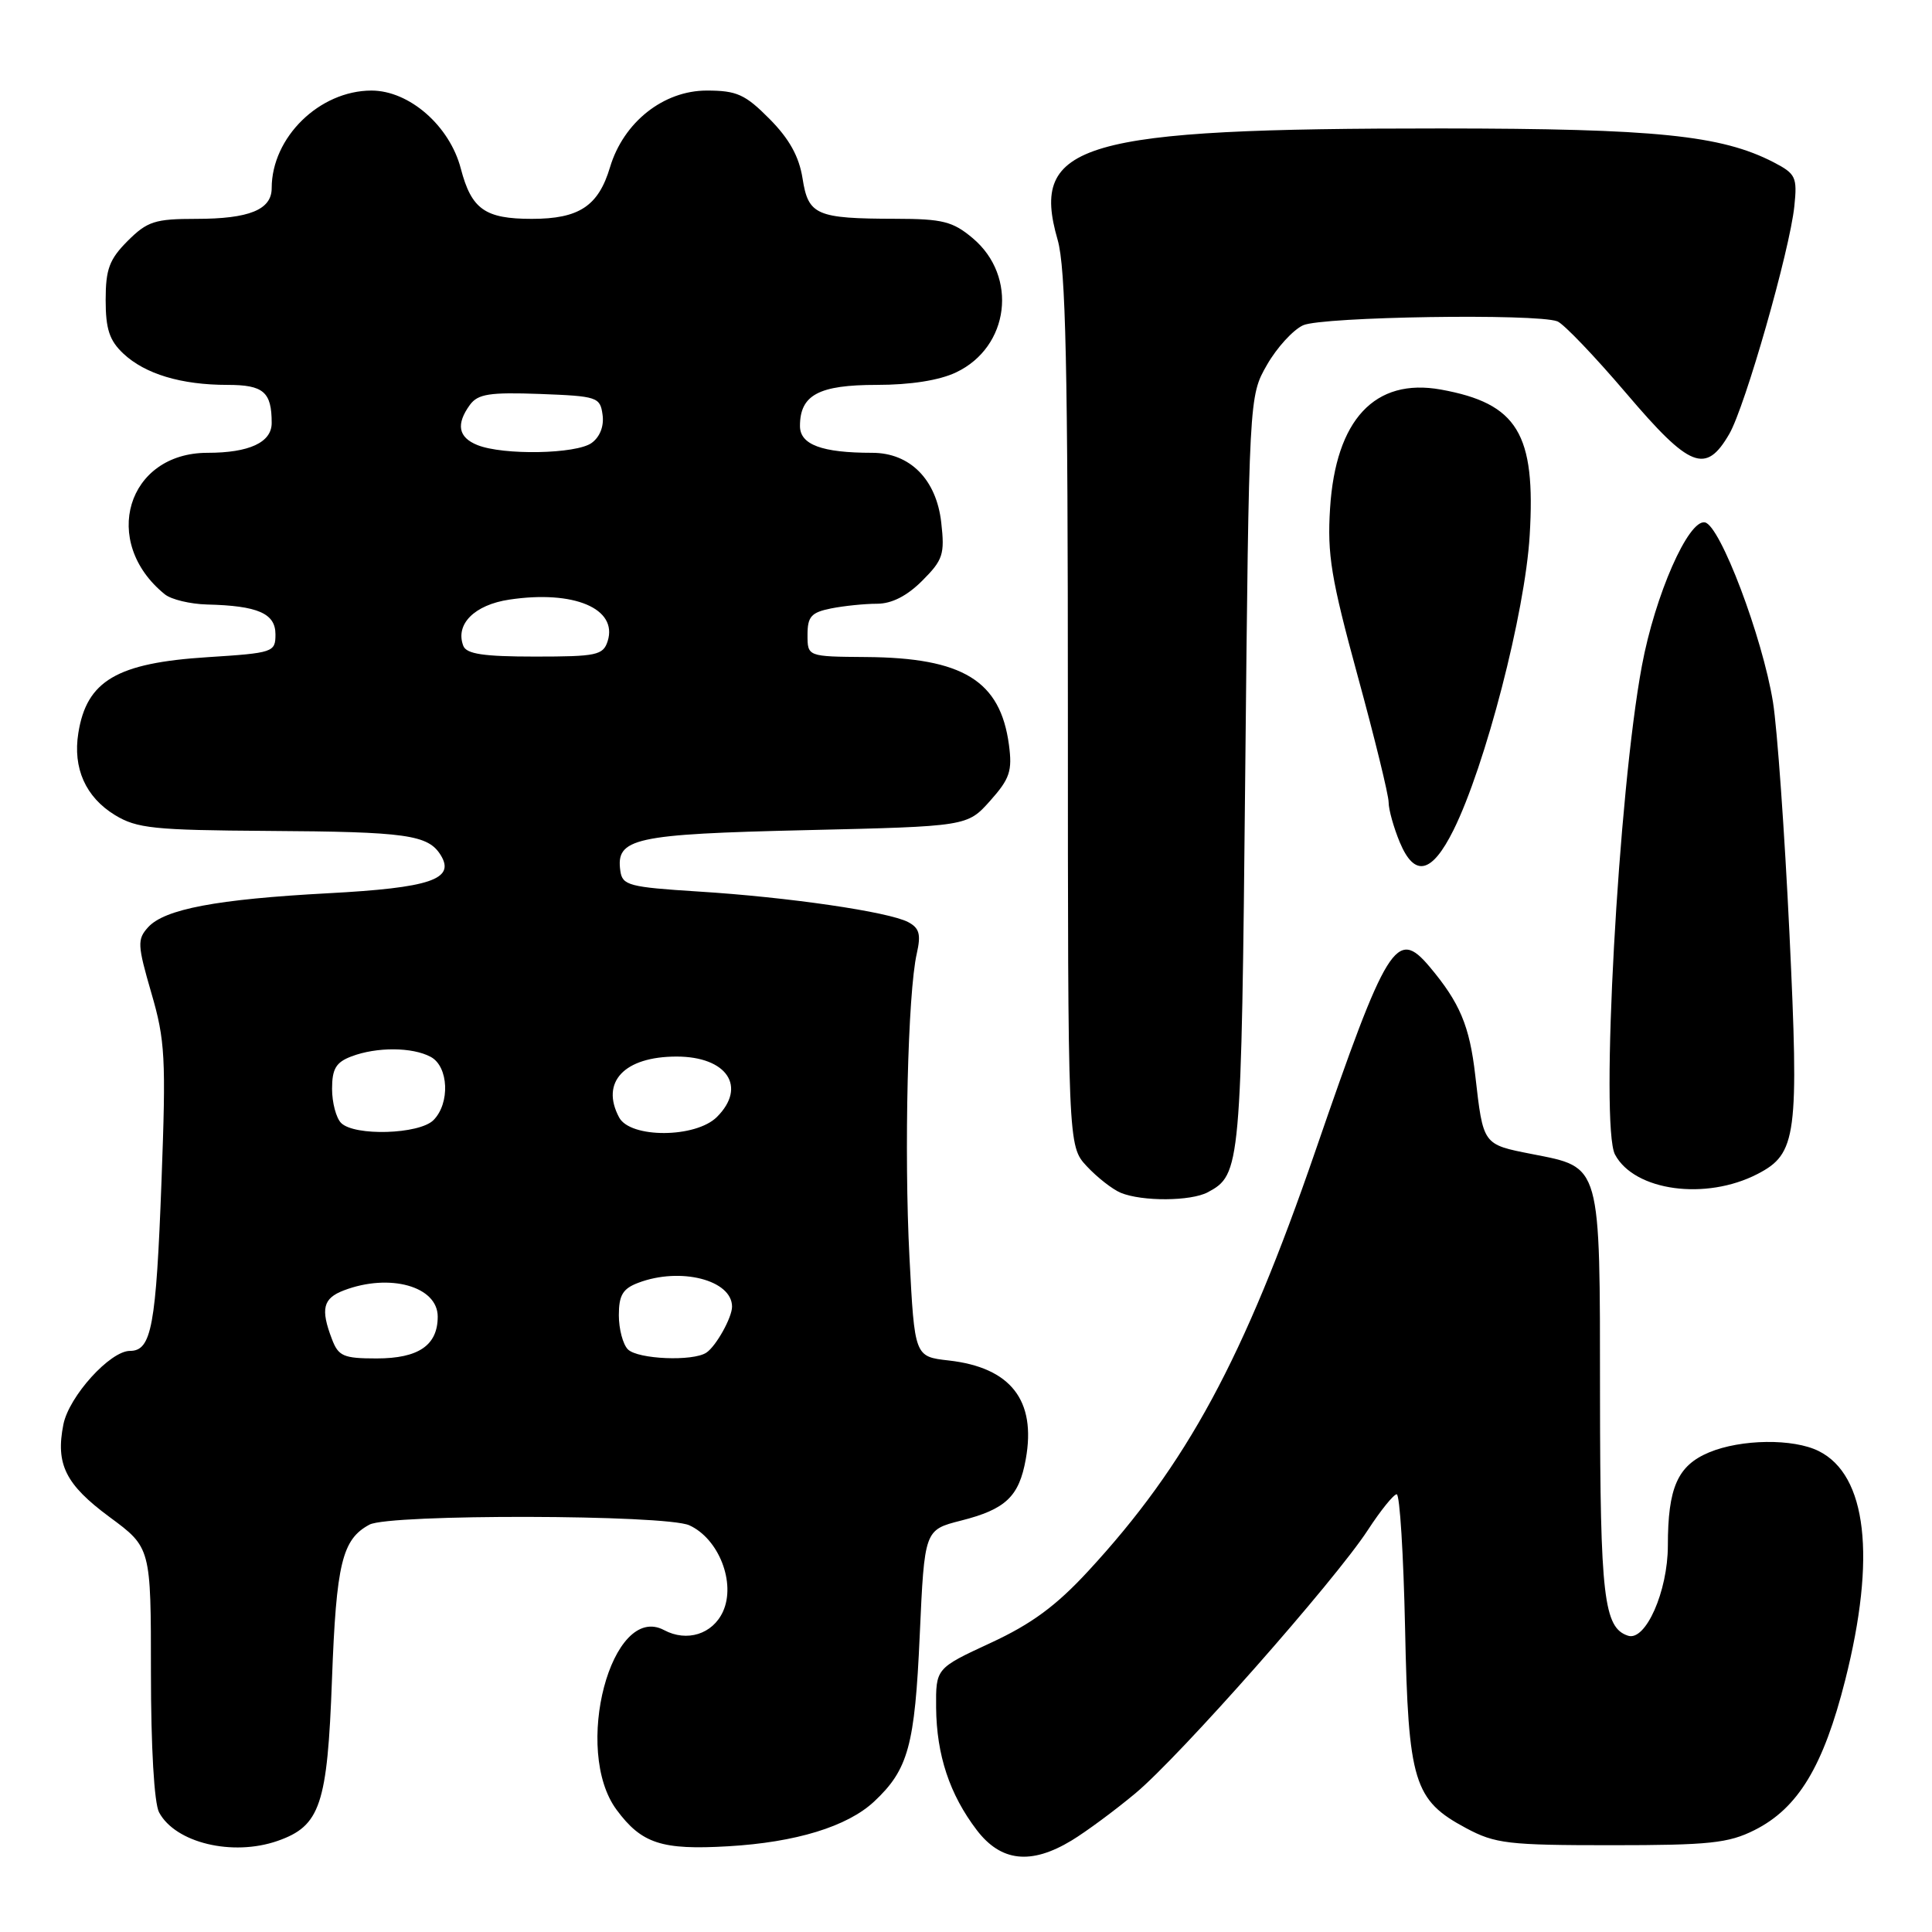 <?xml version="1.0" encoding="UTF-8" standalone="no"?>
<!DOCTYPE svg PUBLIC "-//W3C//DTD SVG 1.1//EN" "http://www.w3.org/Graphics/SVG/1.1/DTD/svg11.dtd" >
<svg xmlns="http://www.w3.org/2000/svg" xmlns:xlink="http://www.w3.org/1999/xlink" version="1.1" viewBox="0 0 256 256">
 <g >
 <path fill="currentColor"
d=" M 142.00 243.87 C 143.93 242.70 147.73 239.89 150.45 237.62 C 156.34 232.71 176.85 209.48 181.24 202.75 C 182.94 200.14 184.67 198.00 185.07 198.00 C 185.48 198.00 185.97 205.99 186.18 215.75 C 186.60 236.15 187.33 238.53 194.27 242.24 C 198.12 244.30 199.84 244.50 213.50 244.50 C 226.51 244.50 229.03 244.23 232.48 242.50 C 238.26 239.60 241.61 234.05 244.50 222.62 C 248.62 206.32 247.37 195.46 241.00 192.28 C 237.63 190.59 230.71 190.68 226.46 192.45 C 222.29 194.20 221.00 197.11 221.00 204.82 C 220.99 210.86 218.05 217.51 215.72 216.74 C 212.51 215.69 212.03 211.57 212.01 184.97 C 212.00 153.97 212.21 154.73 203.00 152.92 C 196.45 151.63 196.54 151.75 195.48 142.50 C 194.73 135.93 193.44 132.87 189.42 128.09 C 185.05 122.90 183.79 124.94 174.30 152.50 C 164.79 180.11 157.28 194.00 144.21 208.16 C 139.94 212.79 136.68 215.19 131.25 217.70 C 124.00 221.06 124.00 221.06 124.04 226.28 C 124.10 232.55 125.83 237.78 129.43 242.50 C 132.64 246.70 136.62 247.13 142.00 243.87 Z  M 36.78 243.93 C 42.44 241.95 43.38 239.17 43.99 222.50 C 44.56 207.16 45.33 203.96 48.96 202.02 C 51.61 200.60 88.20 200.68 91.34 202.11 C 95.25 203.89 97.53 209.74 95.80 213.54 C 94.43 216.54 91.02 217.61 88.00 216.00 C 81.02 212.27 75.84 231.92 81.71 239.82 C 85.02 244.29 87.68 245.16 96.50 244.64 C 105.45 244.12 112.27 242.03 115.82 238.72 C 120.35 234.48 121.22 231.33 121.87 216.67 C 122.50 202.72 122.50 202.72 127.33 201.49 C 133.26 199.99 135.03 198.31 135.92 193.35 C 137.33 185.55 133.93 181.20 125.71 180.27 C 121.19 179.76 121.19 179.76 120.51 166.63 C 119.78 152.61 120.29 131.54 121.48 126.34 C 122.05 123.82 121.83 122.98 120.35 122.19 C 117.78 120.82 104.43 118.87 92.50 118.13 C 83.36 117.55 82.47 117.32 82.20 115.41 C 81.58 111.06 83.96 110.53 106.74 110.00 C 128.17 109.50 128.17 109.50 131.20 106.11 C 133.81 103.18 134.15 102.16 133.69 98.69 C 132.55 90.19 127.59 87.15 114.75 87.06 C 107.00 87.00 107.00 87.00 107.00 84.12 C 107.00 81.70 107.49 81.15 110.12 80.62 C 111.84 80.28 114.58 80.00 116.20 80.00 C 118.16 80.00 120.18 78.97 122.20 76.95 C 124.95 74.20 125.20 73.45 124.72 69.24 C 124.08 63.53 120.58 60.00 115.57 60.00 C 108.90 60.00 106.00 58.92 106.00 56.45 C 106.00 52.33 108.49 51.00 116.17 51.00 C 120.64 51.00 124.47 50.40 126.69 49.34 C 133.76 45.99 134.92 36.63 128.89 31.56 C 126.25 29.34 124.90 29.00 118.67 28.99 C 108.14 28.97 107.10 28.51 106.34 23.63 C 105.88 20.73 104.58 18.39 101.96 15.75 C 98.74 12.50 97.62 12.00 93.65 12.00 C 87.91 12.00 82.62 16.19 80.83 22.16 C 79.29 27.31 76.73 29.00 70.47 29.00 C 64.26 29.00 62.47 27.73 61.06 22.34 C 59.58 16.67 54.23 12.00 49.22 12.00 C 42.33 12.01 36.00 18.20 36.00 24.93 C 36.00 27.79 33.02 29.00 25.99 29.00 C 20.53 29.00 19.52 29.33 16.92 31.92 C 14.49 34.36 14.00 35.66 14.00 39.75 C 14.00 43.60 14.50 45.12 16.34 46.85 C 19.22 49.56 24.02 51.00 30.14 51.00 C 34.92 51.00 36.00 51.93 36.00 56.05 C 36.00 58.62 33.03 60.00 27.49 60.00 C 16.83 60.00 13.27 71.82 21.84 78.75 C 22.69 79.44 25.21 80.04 27.44 80.10 C 34.17 80.26 36.50 81.28 36.50 84.05 C 36.50 86.43 36.23 86.52 27.50 87.08 C 15.49 87.84 11.48 90.20 10.38 97.13 C 9.63 101.79 11.35 105.63 15.23 108.00 C 18.14 109.77 20.38 110.00 35.50 110.10 C 53.90 110.21 56.74 110.61 58.41 113.33 C 60.35 116.51 57.01 117.64 43.49 118.36 C 28.72 119.15 21.80 120.46 19.62 122.87 C 18.17 124.47 18.21 125.22 20.05 131.56 C 21.89 137.85 22.01 140.18 21.40 156.50 C 20.68 175.78 20.08 179.00 17.22 179.00 C 14.59 179.00 9.15 185.01 8.40 188.74 C 7.35 194.02 8.68 196.70 14.51 201.01 C 20.00 205.06 20.00 205.06 20.00 221.60 C 20.00 231.51 20.43 238.94 21.08 240.15 C 23.24 244.19 30.81 246.01 36.78 243.93 Z  M 160.04 157.98 C 164.40 155.64 164.48 154.81 165.00 102.50 C 165.50 52.50 165.50 52.50 167.88 48.35 C 169.18 46.07 171.34 43.71 172.67 43.10 C 175.19 41.96 203.59 41.52 206.36 42.58 C 207.19 42.90 211.31 47.21 215.51 52.14 C 223.94 62.05 226.02 62.87 229.14 57.50 C 231.24 53.88 237.16 33.16 237.76 27.32 C 238.16 23.46 237.95 23.03 235.01 21.50 C 228.07 17.92 219.42 17.04 191.00 17.02 C 143.16 17.01 136.44 18.96 140.14 31.77 C 141.22 35.52 141.50 48.45 141.50 94.17 C 141.50 151.84 141.50 151.84 144.00 154.53 C 145.38 156.01 147.40 157.59 148.50 158.05 C 151.34 159.22 157.79 159.18 160.04 157.98 Z  M 232.88 155.56 C 238.08 152.87 238.39 150.53 237.11 123.66 C 236.47 110.30 235.49 96.52 234.93 93.04 C 233.54 84.43 227.93 69.60 225.91 69.22 C 223.72 68.80 219.30 78.86 217.56 88.22 C 214.44 104.88 212.00 149.27 214.00 152.99 C 216.58 157.82 226.03 159.10 232.88 155.56 Z  M 192.59 110.00 C 196.82 101.50 202.08 81.17 202.69 70.96 C 203.51 57.45 201.08 53.46 190.93 51.62 C 182.17 50.04 176.98 55.61 176.24 67.37 C 175.85 73.47 176.38 76.67 179.89 89.53 C 182.15 97.79 184.00 105.34 184.00 106.31 C 184.00 107.27 184.67 109.66 185.48 111.61 C 187.44 116.29 189.72 115.77 192.59 110.00 Z  M 43.98 177.43 C 42.45 173.43 42.80 172.03 45.57 170.98 C 51.64 168.67 58.00 170.45 58.00 174.46 C 58.00 178.26 55.46 180.00 49.90 180.00 C 45.51 180.00 44.84 179.71 43.98 177.43 Z  M 83.20 178.80 C 82.54 178.14 82.00 176.10 82.00 174.28 C 82.00 171.63 82.52 170.75 84.57 169.98 C 90.14 167.86 97.00 169.60 97.00 173.14 C 97.00 174.58 94.88 178.38 93.60 179.23 C 91.83 180.42 84.51 180.11 83.20 178.80 Z  M 45.20 148.80 C 44.54 148.14 44.00 146.10 44.00 144.28 C 44.00 141.63 44.52 140.75 46.57 139.98 C 49.91 138.71 54.63 138.73 57.07 140.04 C 59.45 141.31 59.66 146.20 57.43 148.43 C 55.54 150.31 46.97 150.57 45.20 148.80 Z  M 82.04 148.07 C 79.53 143.38 82.72 140.00 89.65 140.00 C 96.33 140.00 99.00 144.00 95.00 148.00 C 92.19 150.81 83.53 150.85 82.04 148.07 Z  M 61.39 85.58 C 60.29 82.72 62.86 80.14 67.50 79.45 C 76.04 78.17 81.88 80.64 80.52 84.95 C 79.92 86.82 79.06 87.00 70.90 87.00 C 64.07 87.00 61.81 86.66 61.39 85.58 Z  M 63.25 58.97 C 60.72 57.95 60.40 56.21 62.27 53.64 C 63.33 52.20 64.87 51.96 71.52 52.20 C 79.13 52.49 79.52 52.61 79.84 54.94 C 80.06 56.45 79.50 57.89 78.40 58.69 C 76.38 60.17 66.68 60.35 63.25 58.97 Z "/>
</g>
</svg>